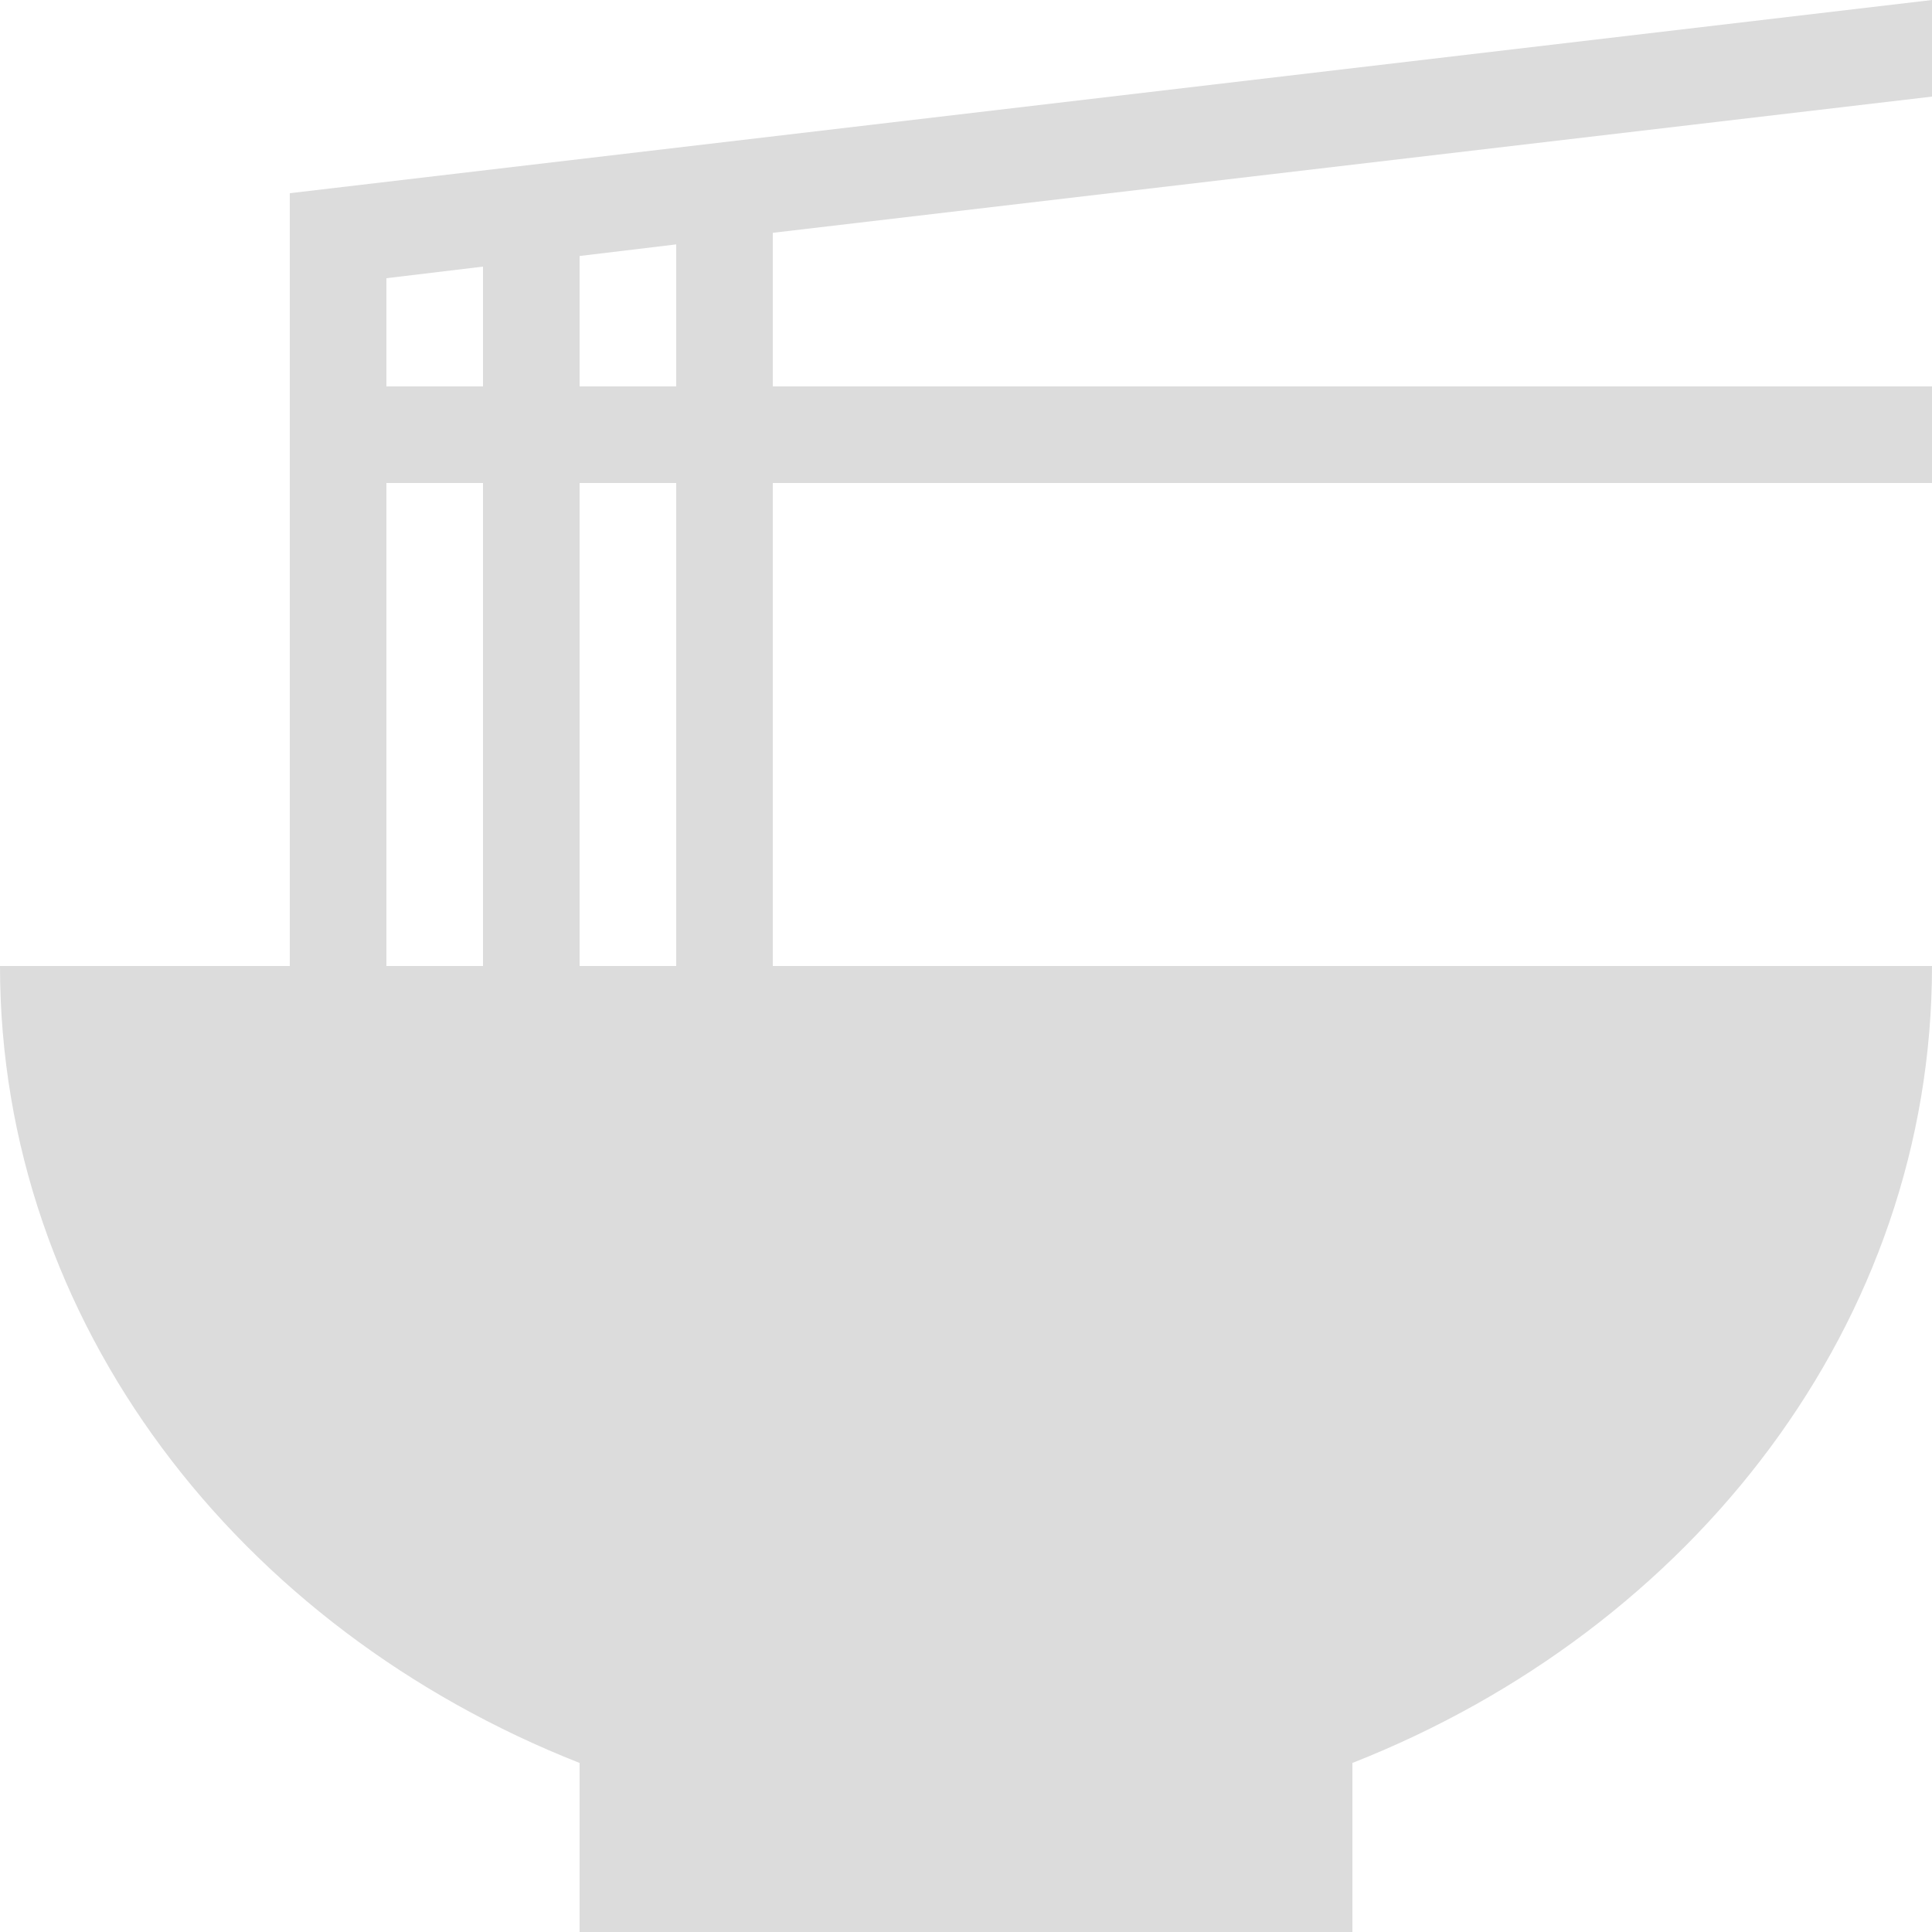 <svg width="30" height="30" viewBox="0 0 30 30" fill="none" xmlns="http://www.w3.org/2000/svg">
<path d="M10.5 6H9V3.975L10.5 3.795V6ZM10.5 15H9V7.5H10.5V15ZM6 7.5H7.5V15H6V7.5ZM6 4.32L7.5 4.14V6H6V4.32ZM30 1.5V0L4.5 3V15H0C0 20.535 3.705 25.29 9 27.375V30H21V27.375C26.295 25.29 30 20.535 30 15H12V7.5H30V6H12V3.615L30 1.5Z" fill="#DCDCDC"/>
</svg>
